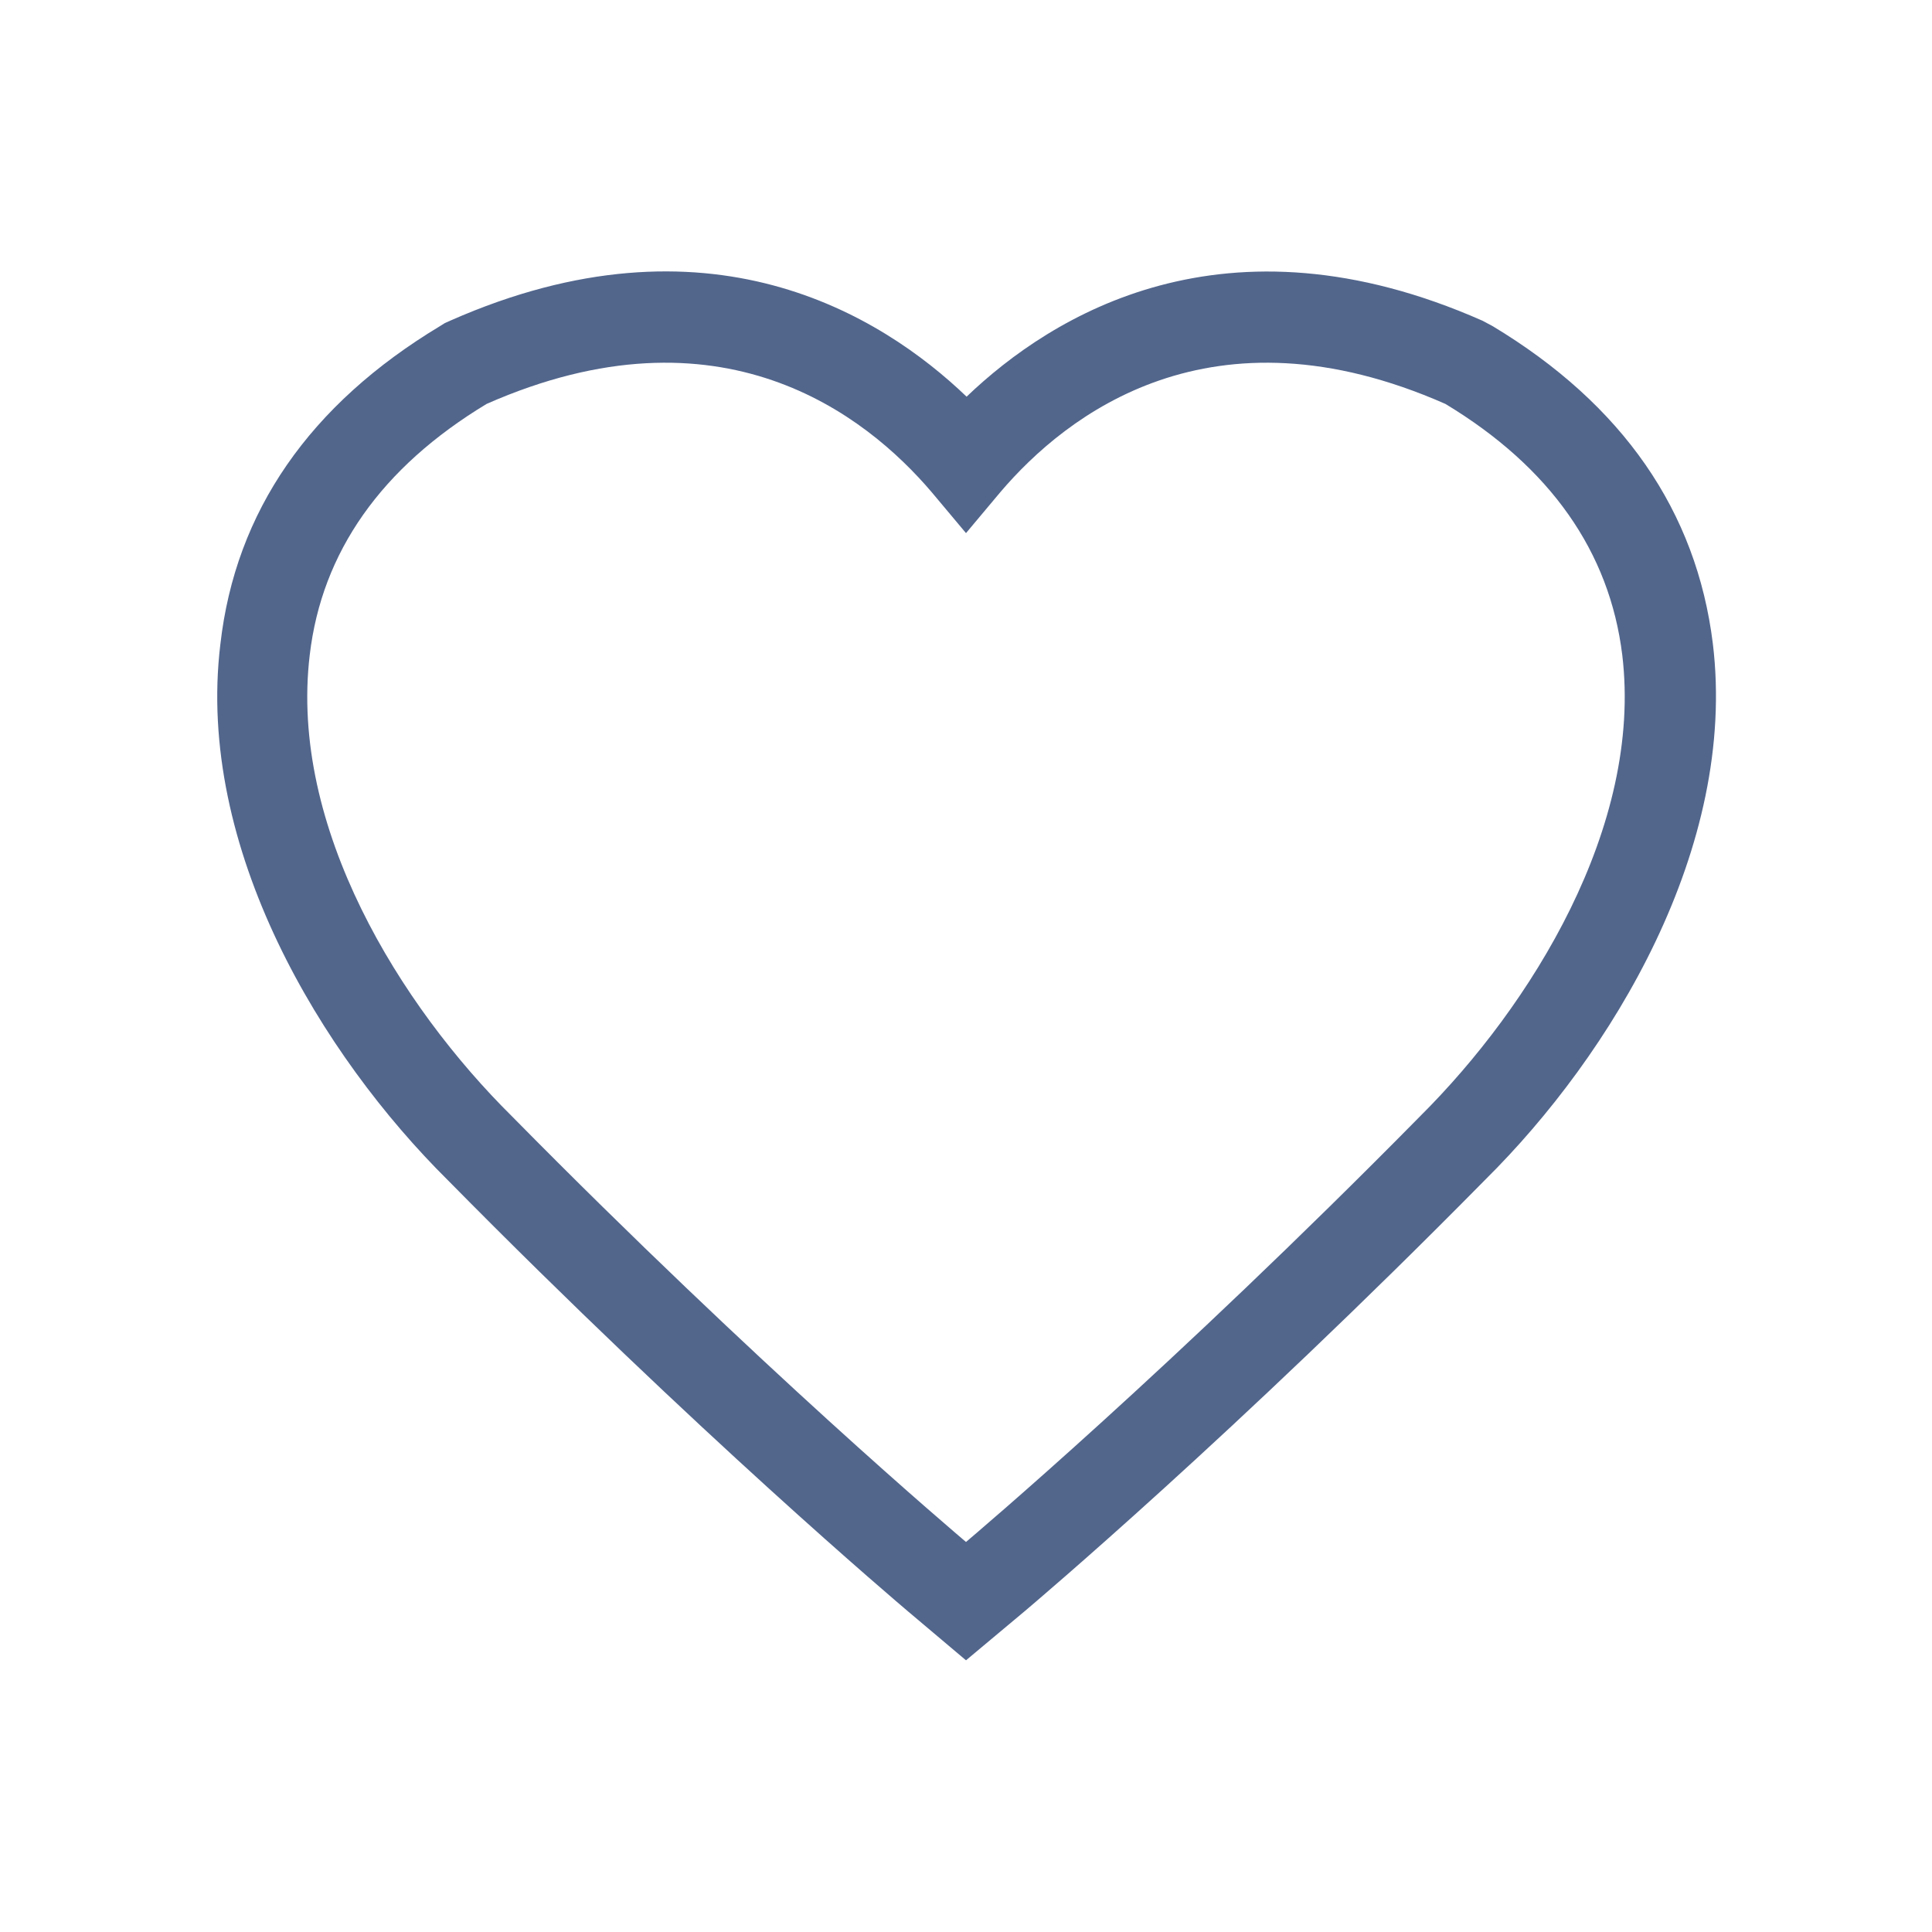 <?xml version="1.0" encoding="utf-8"?>
<!-- Generator: Adobe Illustrator 26.2.1, SVG Export Plug-In . SVG Version: 6.00 Build 0)  -->
<svg version="1.1" id="Layer_1" xmlns="http://www.w3.org/2000/svg" xmlns:xlink="http://www.w3.org/1999/xlink" x="0px" y="0px"
	 viewBox="0 0 320 320" style="enable-background:new 0 0 320 320;" xml:space="preserve">
<style type="text/css">
	.st0{clip-path:url(#SVGID_00000072265019974400872760000001110550349753868478_);fill:#52668C;}
</style>
<g>
	<defs>
		<rect id="SVGID_1_" width="320" height="320"/>
	</defs>
	<clipPath id="SVGID_00000030449880870862216980000009259984312698672311_">
		<use xlink:href="#SVGID_1_"  style="overflow:visible;"/>
	</clipPath>
	<path style="clip-path:url(#SVGID_00000030449880870862216980000009259984312698672311_);fill:#52668C;" d="M80.6,66.9
		c-17.4,10.5-27.3,24.5-29.3,41.6c-3.4,28.5,15,58.1,33.5,76.4c41,41.6,73.8,69.3,75.2,70.5c1.4-1.2,34-28.7,75.2-70.5
		c18.4-18.3,36.9-48,33.5-76.4c-2.1-17.1-11.9-31.1-29.3-41.6l0,0c-38.8-17.1-62.8,1.8-73.7,14.6l-5.7,6.8l-5.7-6.8
		C143.4,68.7,119.4,49.8,80.6,66.9 M160,275l-9.6-8.1c-1.4-1.2-34.8-29.4-76.2-71.4c-20.9-20.7-41.8-55-37.7-88.8
		C39,84.7,51.3,67,72.9,54l0.8-0.5l0.9-0.4c42.6-18.8,71.3-1,85.5,12.6c14.1-13.5,42.8-31.4,85.4-12.6l1.7,0.9
		c21.6,13,33.8,30.7,36.5,52.6c4.1,33.8-16.8,68.1-37.7,88.8c-41.7,42.3-74.8,70.2-76.2,71.4L160,275z"/>
</g>
</svg>
